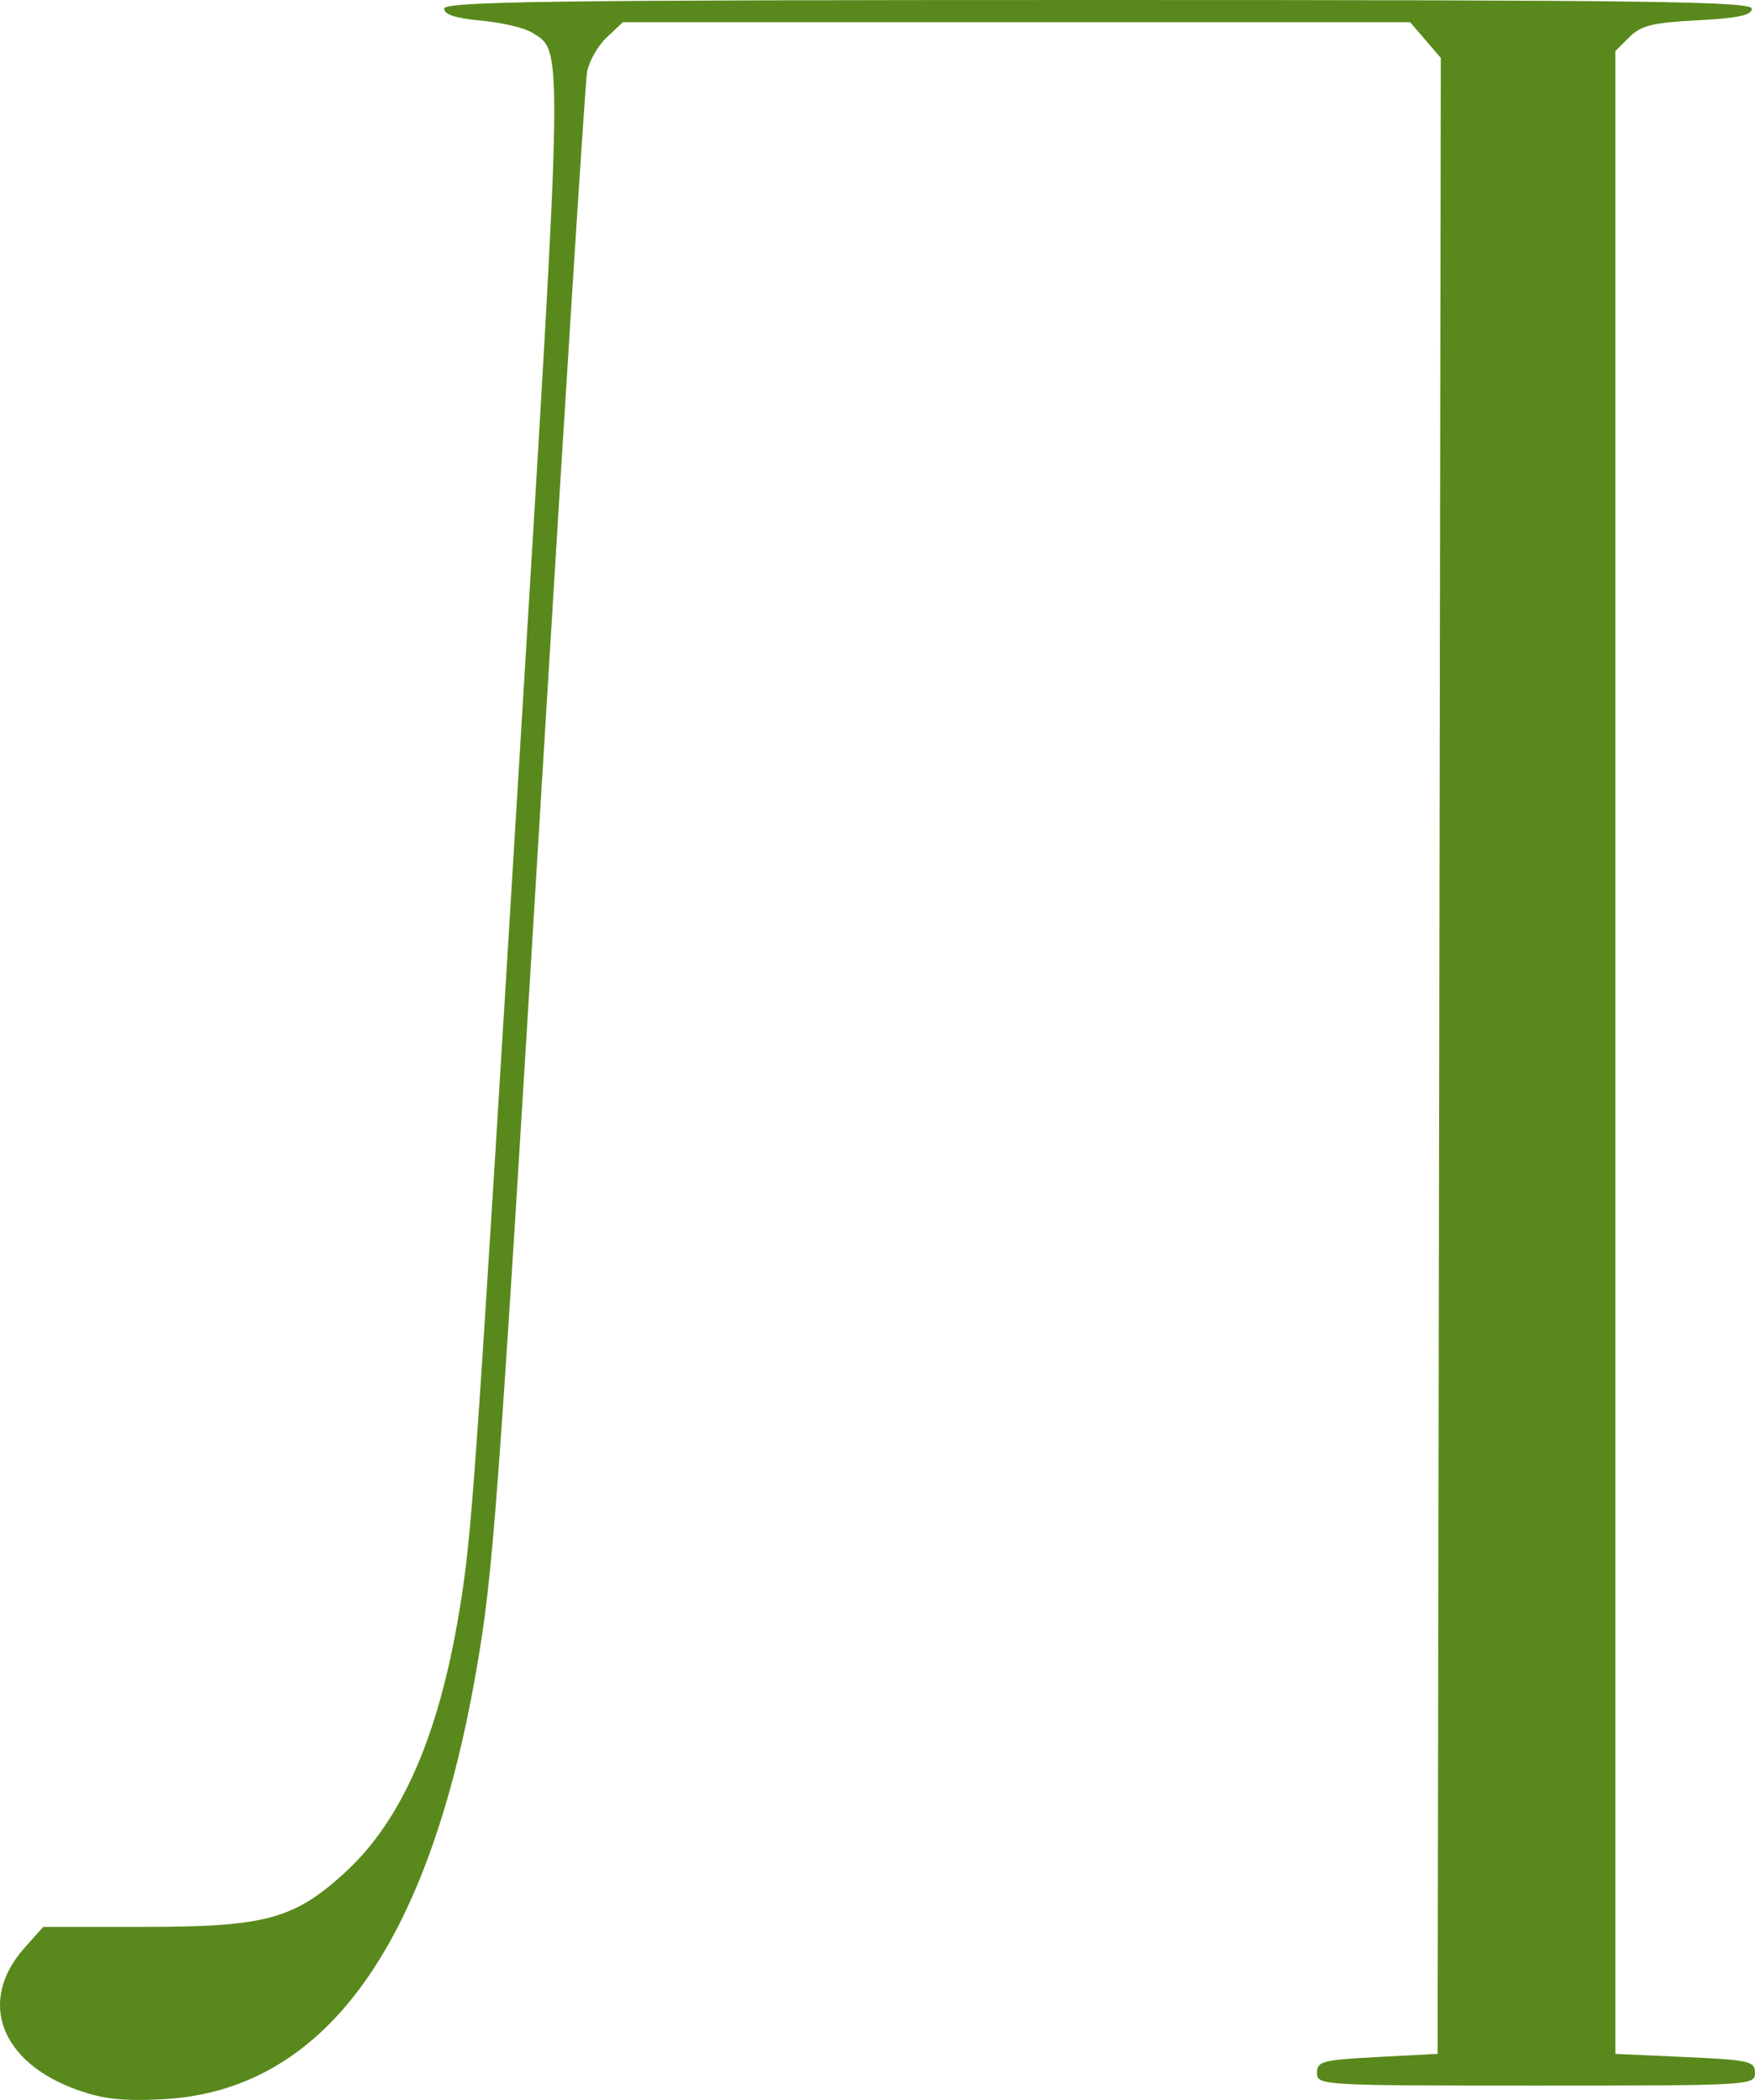 <?xml version="1.0" encoding="UTF-8" standalone="no"?>
<svg
   xmlns:dc="http://purl.org/dc/elements/1.1/"
   xmlns:cc="http://creativecommons.org/ns#"
   xmlns:rdf="http://www.w3.org/1999/02/22-rdf-syntax-ns#"
   xmlns:svg="http://www.w3.org/2000/svg"
   xmlns="http://www.w3.org/2000/svg"
   viewBox="0 0 368.623 441.014"
   height="441.014"
   width="368.623"
   id="svg2"
   version="1.1">
  <defs
     id="defs6" />
  <path
     id="path12"
     d="M 16.218,438.892 C -0.026,433.079 -4.78,420.162 5.213,408.99 l 3.867,-4.323 H 30.185 c 25.559,0 31.556,-1.619 42.271,-11.413 11.857,-10.837 19.661,-28.61 23.968,-54.587 2.712,-16.356 3.19,-23.155 13.052,-185.457 C 118.357,7.054 118.298,10.936 111.702,6.817 110.138,5.84 105.356,4.724 101.074,4.335 95.743,3.852 93.29,3.058 93.29,1.815 93.29,0.296 115.666,0 230.623,0 c 115.617,0 137.333,0.29 137.333,1.833 0,1.365 -2.907,1.985 -11.394,2.431 -9.488,0.498 -11.885,1.09 -14.333,3.537 l -2.94,2.939 v 210.296 210.296 l 14.667,0.667 c 13.556,0.616 14.667,0.869 14.667,3.333 0,2.615 -0.889,2.667 -46,2.667 -45.111,0 -46,-0.052 -46,-2.667 0,-2.433 1.111,-2.725 12.667,-3.333 l 12.667,-0.667 0.337,-209.588 0.337,-209.588 -3.222,-3.746 -3.222,-3.746 h -82.675 -82.675 l -3.42,3.213 c -1.881,1.767 -3.734,5.067 -4.119,7.333 -0.384,2.266 -4.584,68.32 -9.333,146.787 -9.56,157.957 -10.321,168.235 -14.021,189.378 -10.127,57.869 -32.105,87.768 -65.781,89.489 -8.375,0.428 -12.499,-0.026 -17.946,-1.975 z"
     style="fill:#59891c;stroke-width:1.333" />
</svg>
